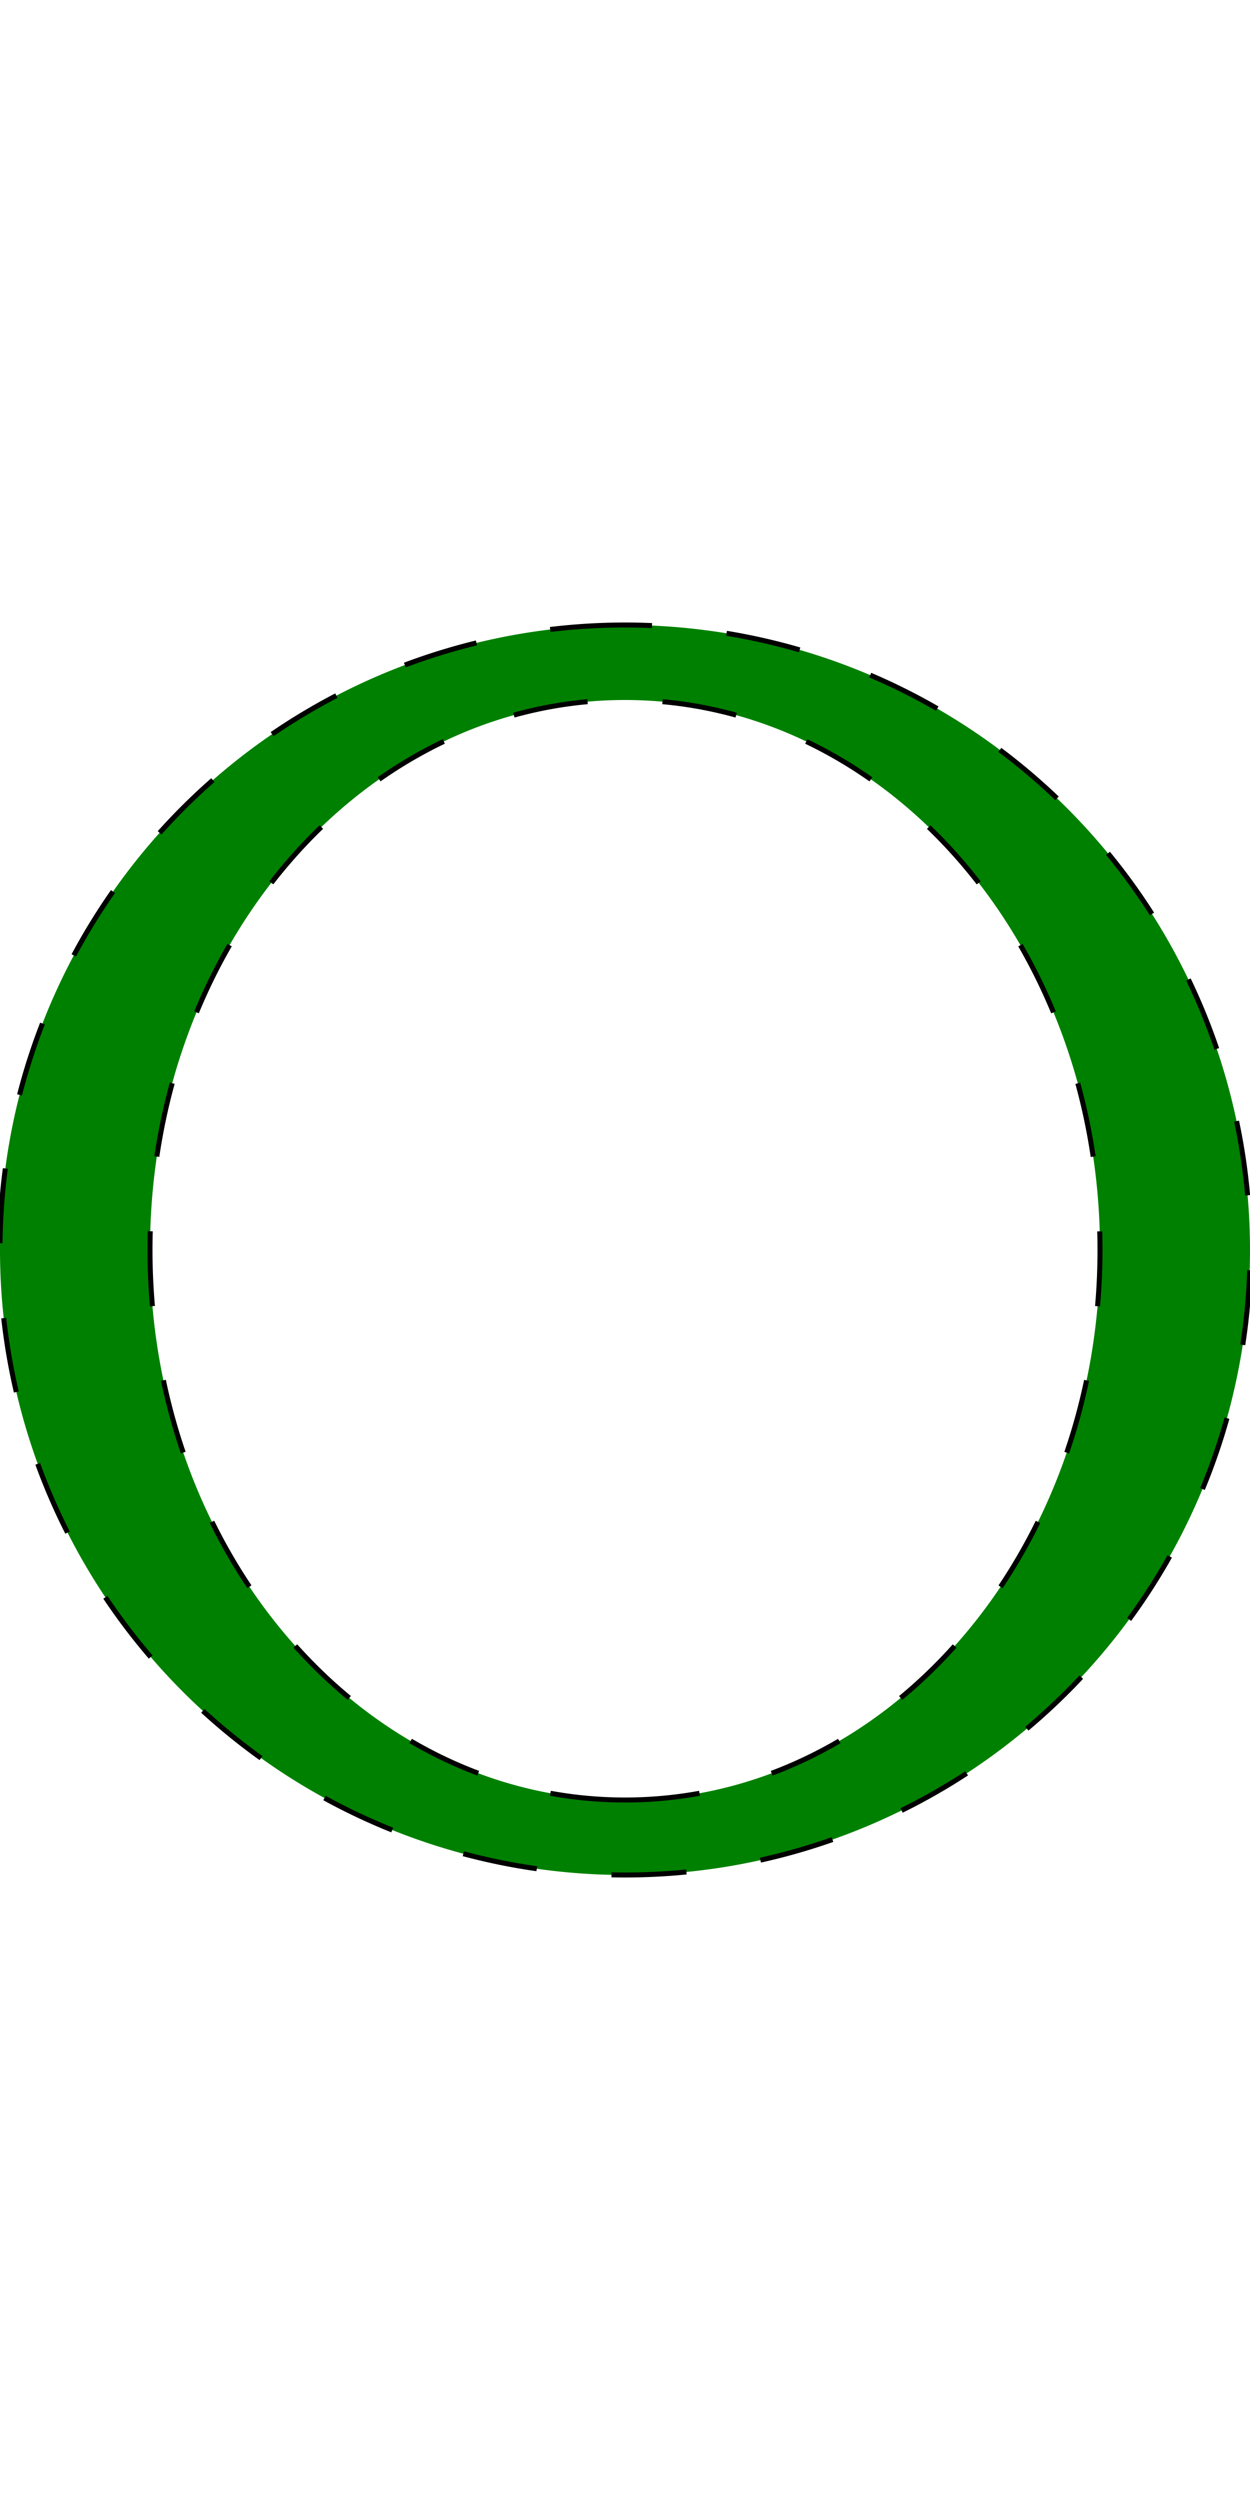 <svg id="aether" xmlns="http://www.w3.org/2000/svg" viewBox="0 0 250 250">
  <title>Aether symbol</title>
  <style>
			*{
			margin:0px;
			padding:0px;
			}

			svg{
			background-color:#ffe4a5;
			padding-top:15vh;
			padding-right:10vw;
			height: 500px;
			}

			path {
			fill:green;
			width: 100px;
			animation: animate 3s linear forwards;
			stroke: black;
			stroke-dasharray: 15;
			}

			@keyframes animate {
			0% {
				stroke-dashoffset: 800;
				stroke:blue;
				stroke-width:5px;
				fill-opacity: .6;
        	}

       		33% {
       			stroke-dashoffset: 400;
       			transform: scale(-.01);
       			stroke:yellow;
				stroke-width:5px;
				fill-opacity: .7;
        	}

        	66% {
        		stroke-dashoffset: 0;
        		stroke:blue;
        		fill: blue;
				stroke-width:5px;
				fill-opacity:.8;
        	}	
        
        	100% {
        		stroke:yellow;
        		fill: Blue;
        		fill-opacity: 1;
        	}

    </style>
  <path d="M125,0A125,125,0,1,0,250,125,125,125,0,0,0,125,0Zm0,235c-52.47,0-95-49.25-95-110S72.53,15,125,15s95,49.25,95,110S177.47,235,125,235Z" />
</svg>
